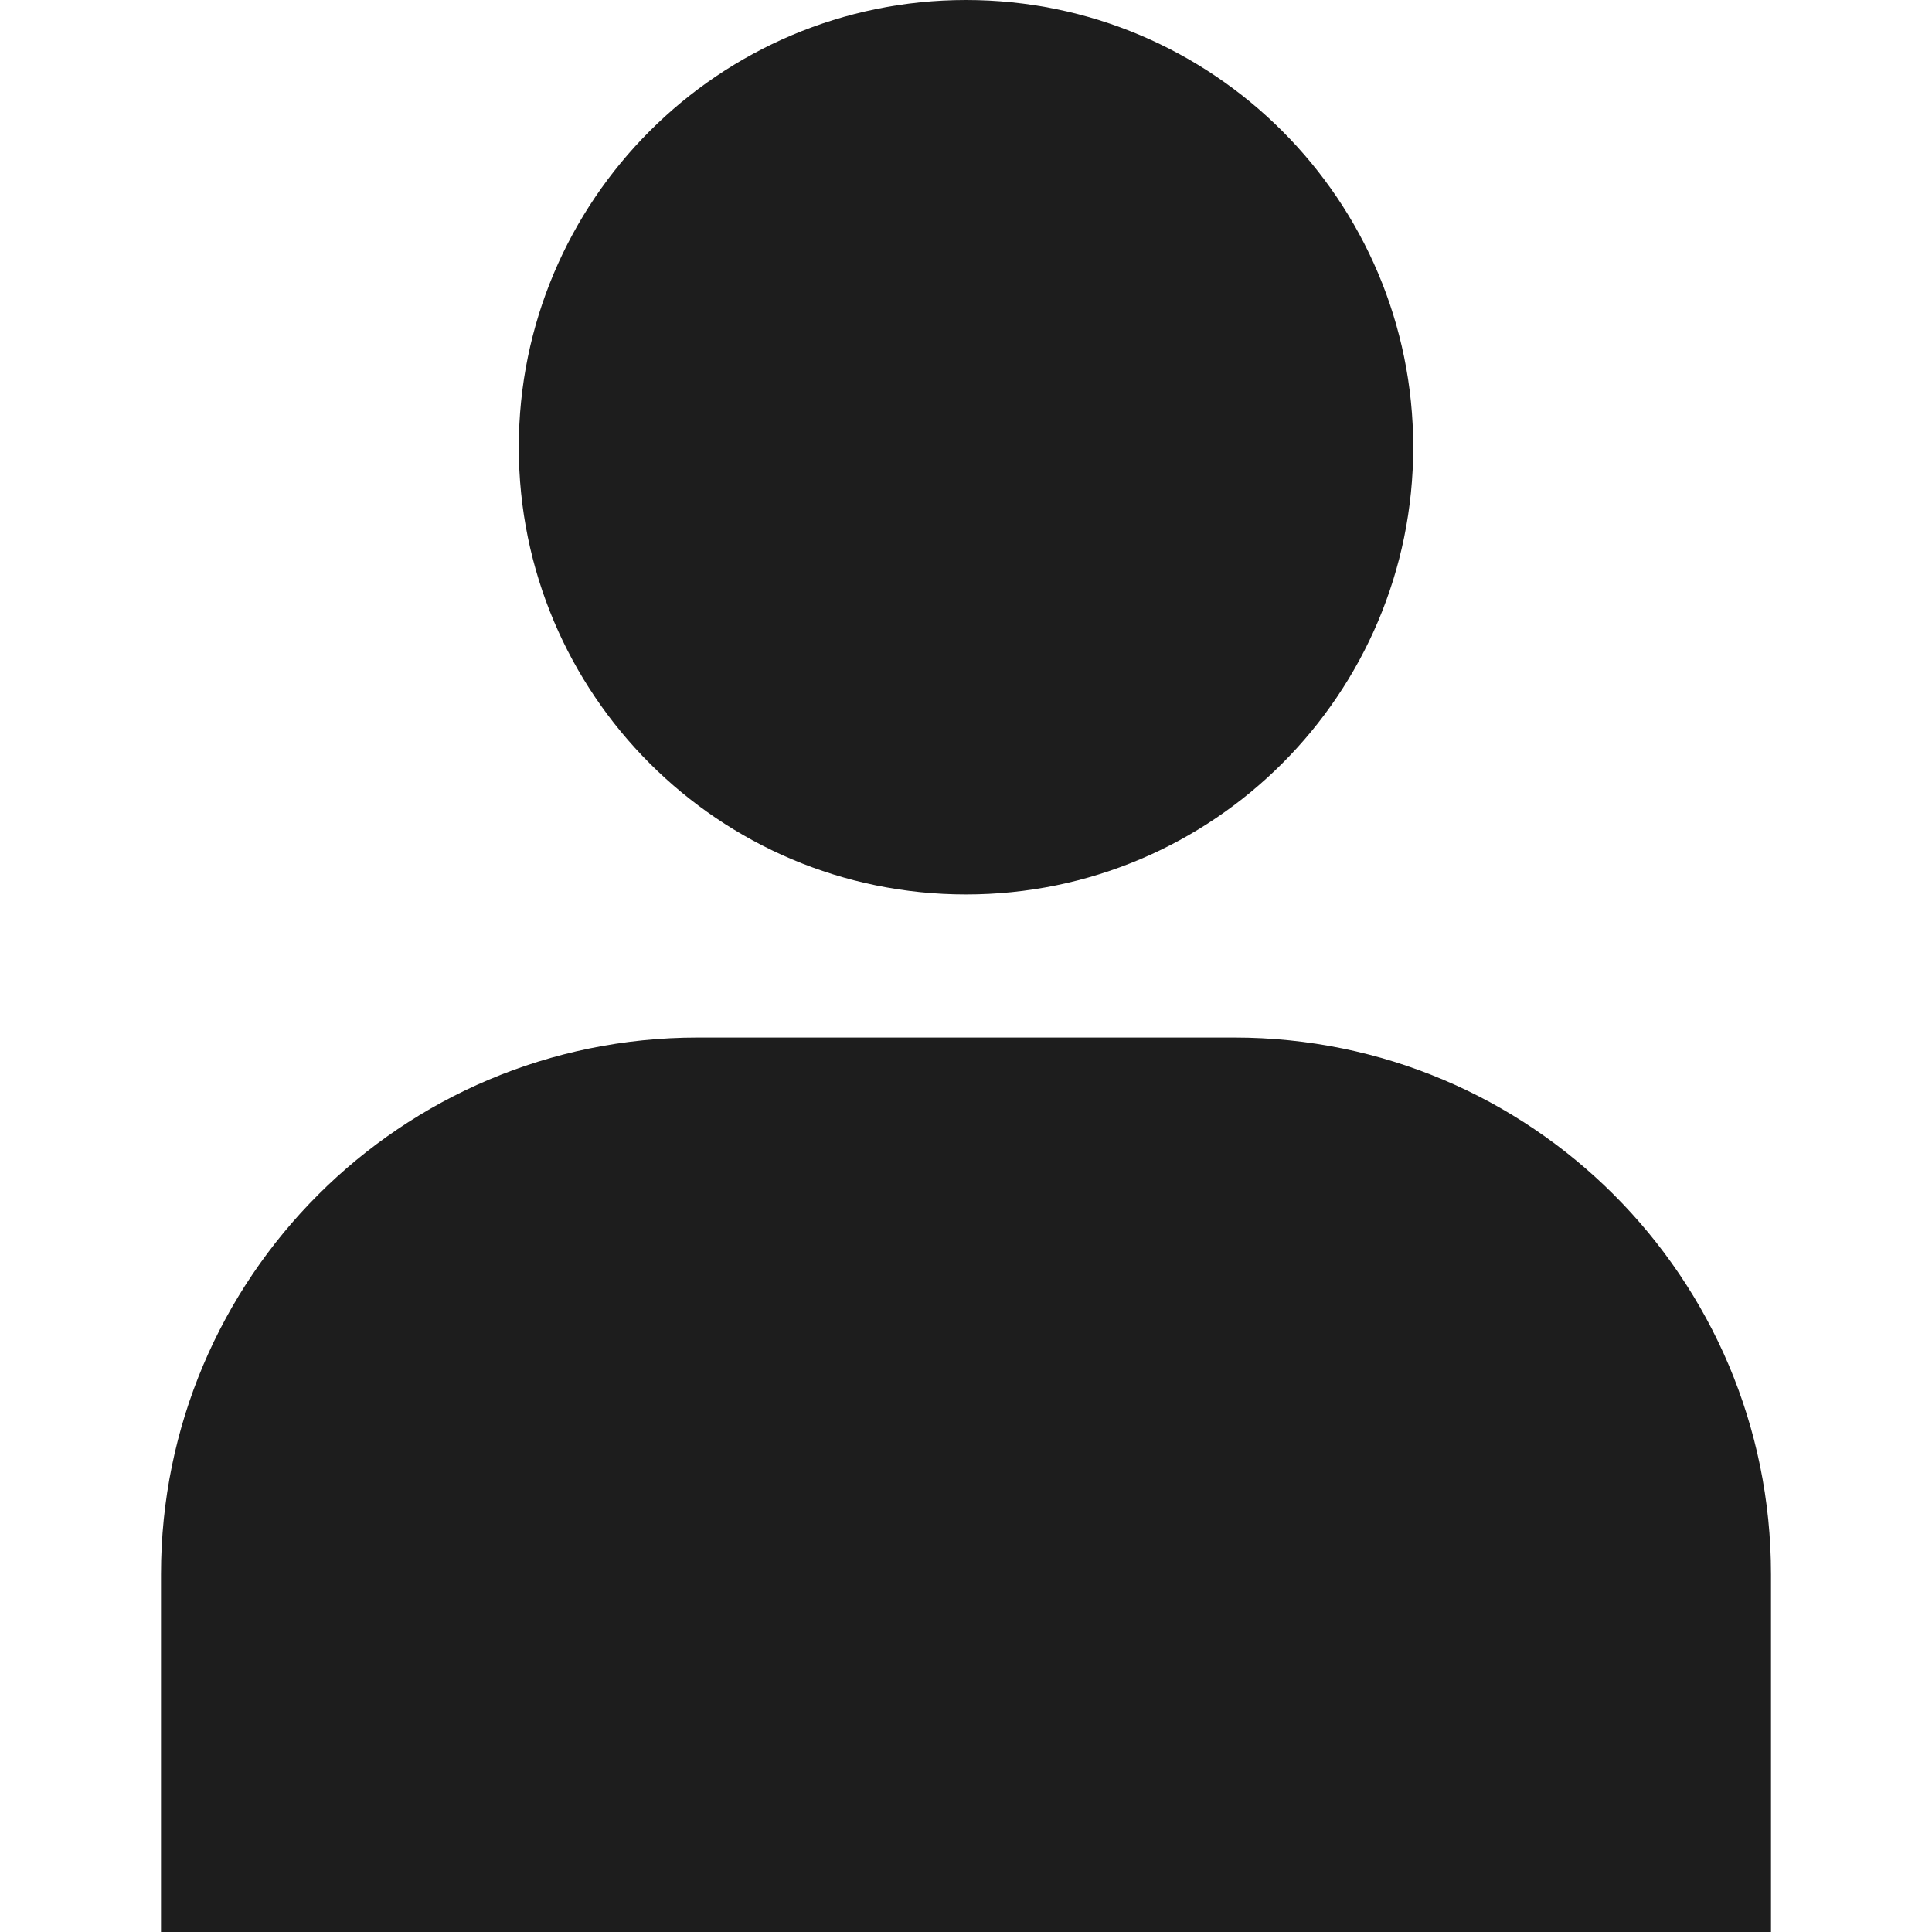 <?xml version="1.0" encoding="utf-8"?>
<svg width="216px" height="216px" viewBox="0 0 216 216" version="1.1" xmlns:xlink="http://www.w3.org/1999/xlink" xmlns="http://www.w3.org/2000/svg">
  <g id="person">
    <path d="M138 116C171.142 116 198 142.858 198 176L198 216L18 216L18 176C18 142.858 44.858 116 78 116L138 116Z" id="Rectangle-Copy" fill="#1D1D1D" stroke="none" />
    <path d="M58 50C58 22.386 80.386 0 108 0C135.614 0 158 22.386 158 50C158 77.614 135.614 100 108 100C80.386 100 58 77.614 58 50Z" id="Oval" fill="#1D1D1D" fill-rule="evenodd" stroke="none" />
  </g>
</svg>